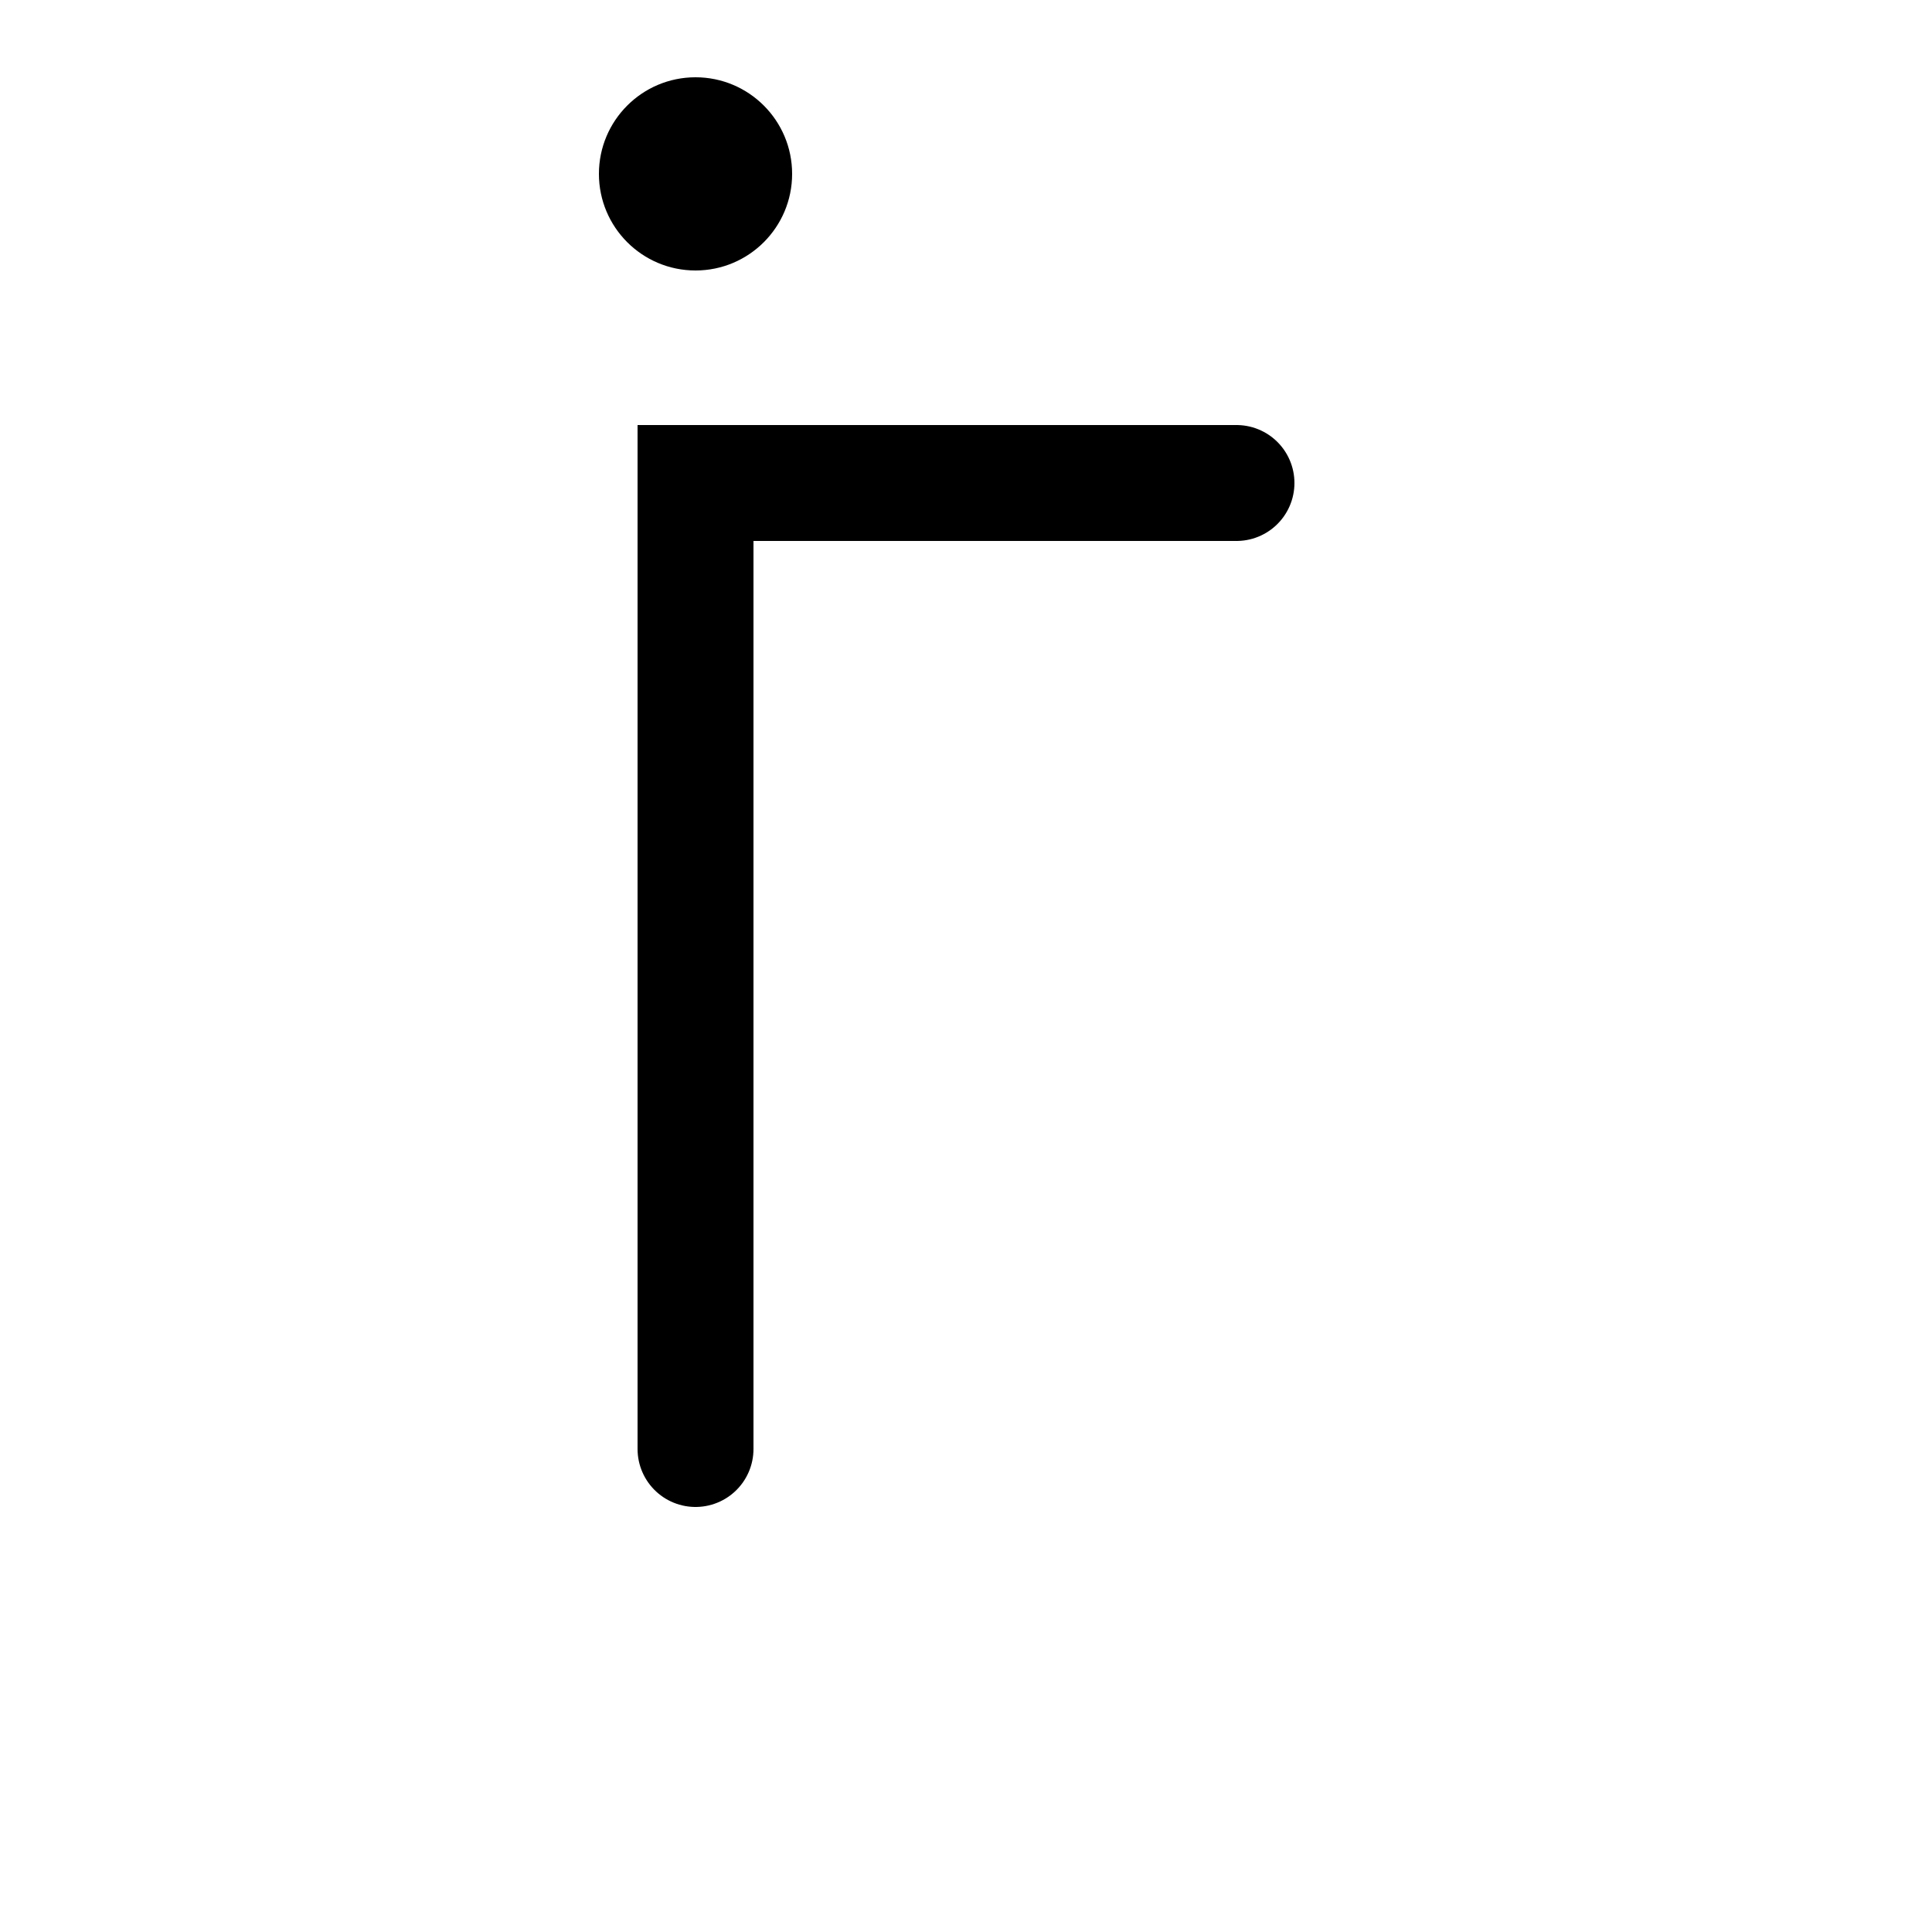 <!-- Syllabics "mii" -->

<svg	version			= "1.1"
		xmlns			= "http://www.w3.org/2000/svg"
		width			= "100"
		height			= "100"
		>

	<g
		fill			= "transparent"
		stroke			= "black"
		stroke-width	= "6"
		stroke-linecap	= "round"
		>
		
		<path d			= "M 36 75 V 25 H 64"
		/>
	
	</g>

	<circle
		cx				= "36"
		cy				= "9"
		r				= "5"
	/>

</svg>
